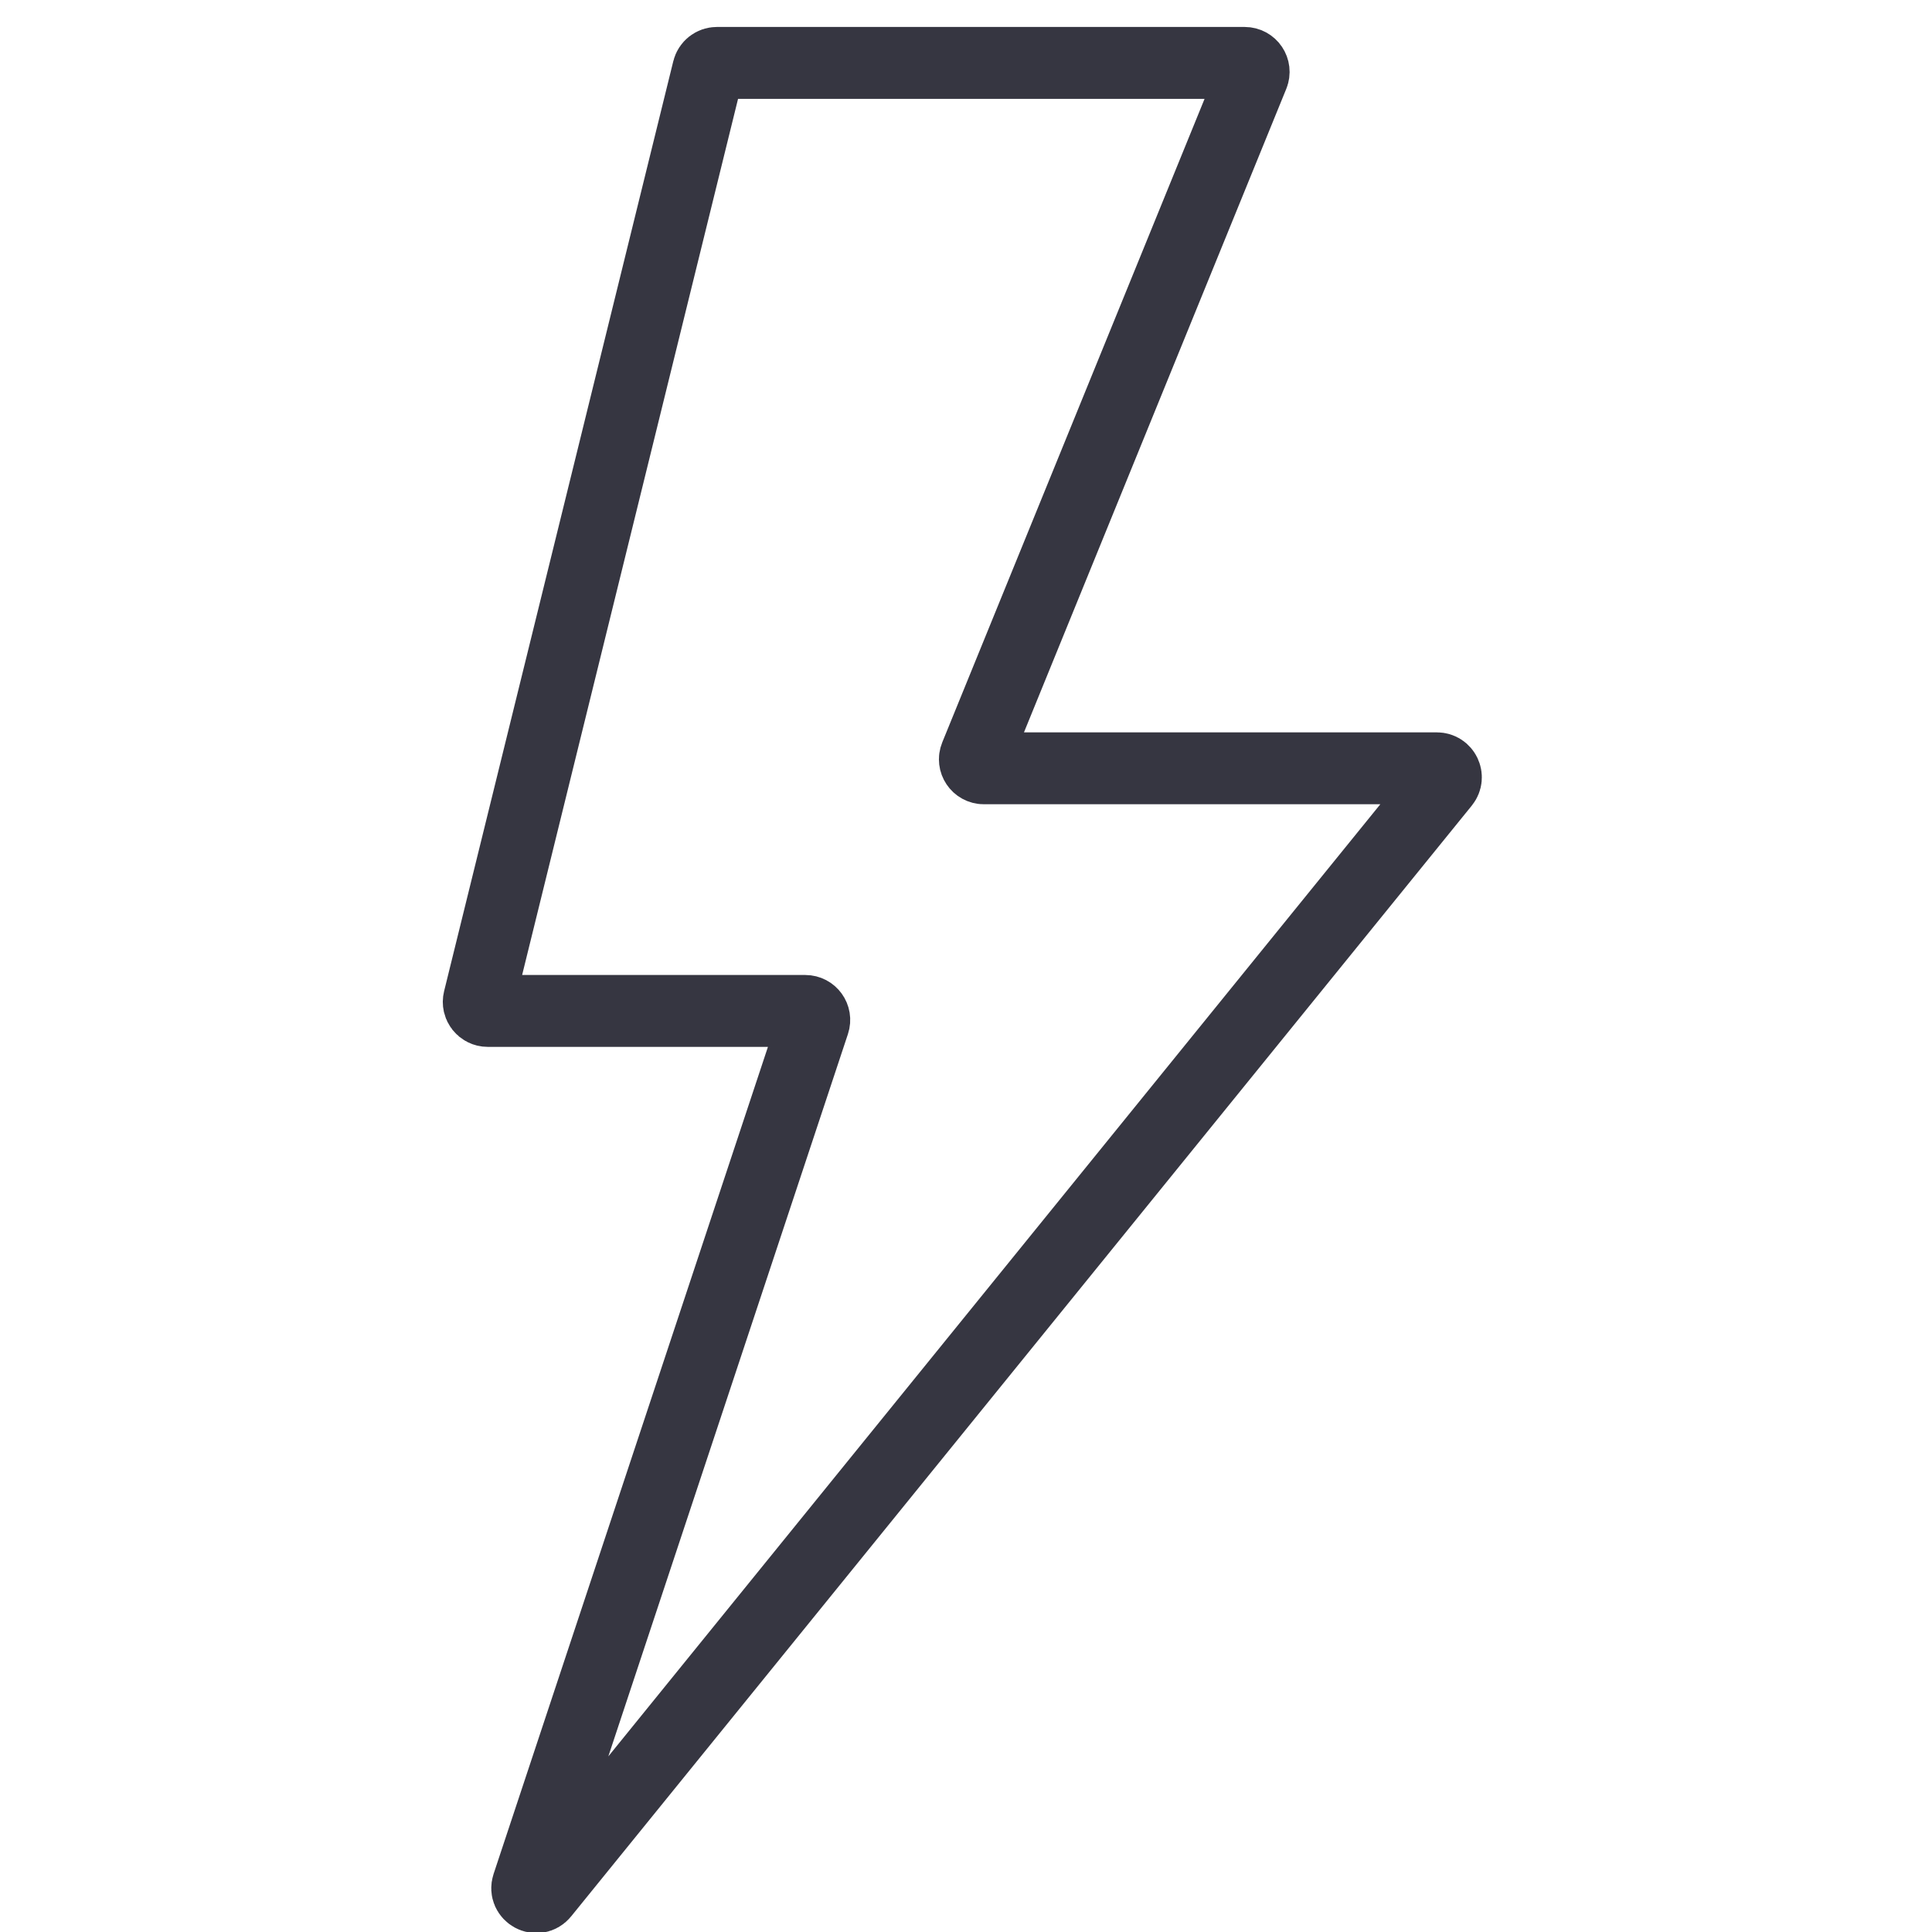 <svg width="215" height="215" viewBox="0 0 215 215" fill="none" xmlns="http://www.w3.org/2000/svg">
<g clip-path="url(#clip0)">
<path d="M53.305 111.261L78.812 7.761C78.923 7.314 79.323 7 79.784 7H138.512C139.223 7 139.707 7.72 139.438 8.377L108.562 84.123C108.293 84.78 108.777 85.5 109.488 85.5H159.902C160.743 85.5 161.209 86.476 160.679 87.13L60.451 210.744C59.751 211.607 58.375 210.854 58.725 209.799L90.564 113.815C90.779 113.168 90.297 112.5 89.615 112.5H54.276C53.627 112.5 53.15 111.891 53.305 111.261Z" stroke="#363641" stroke-width="8"/>
</g>
<defs>
<clipPath id="clip0">
<rect width="215" height="215" fill="white"/>
</clipPath>
</defs>
</svg>
